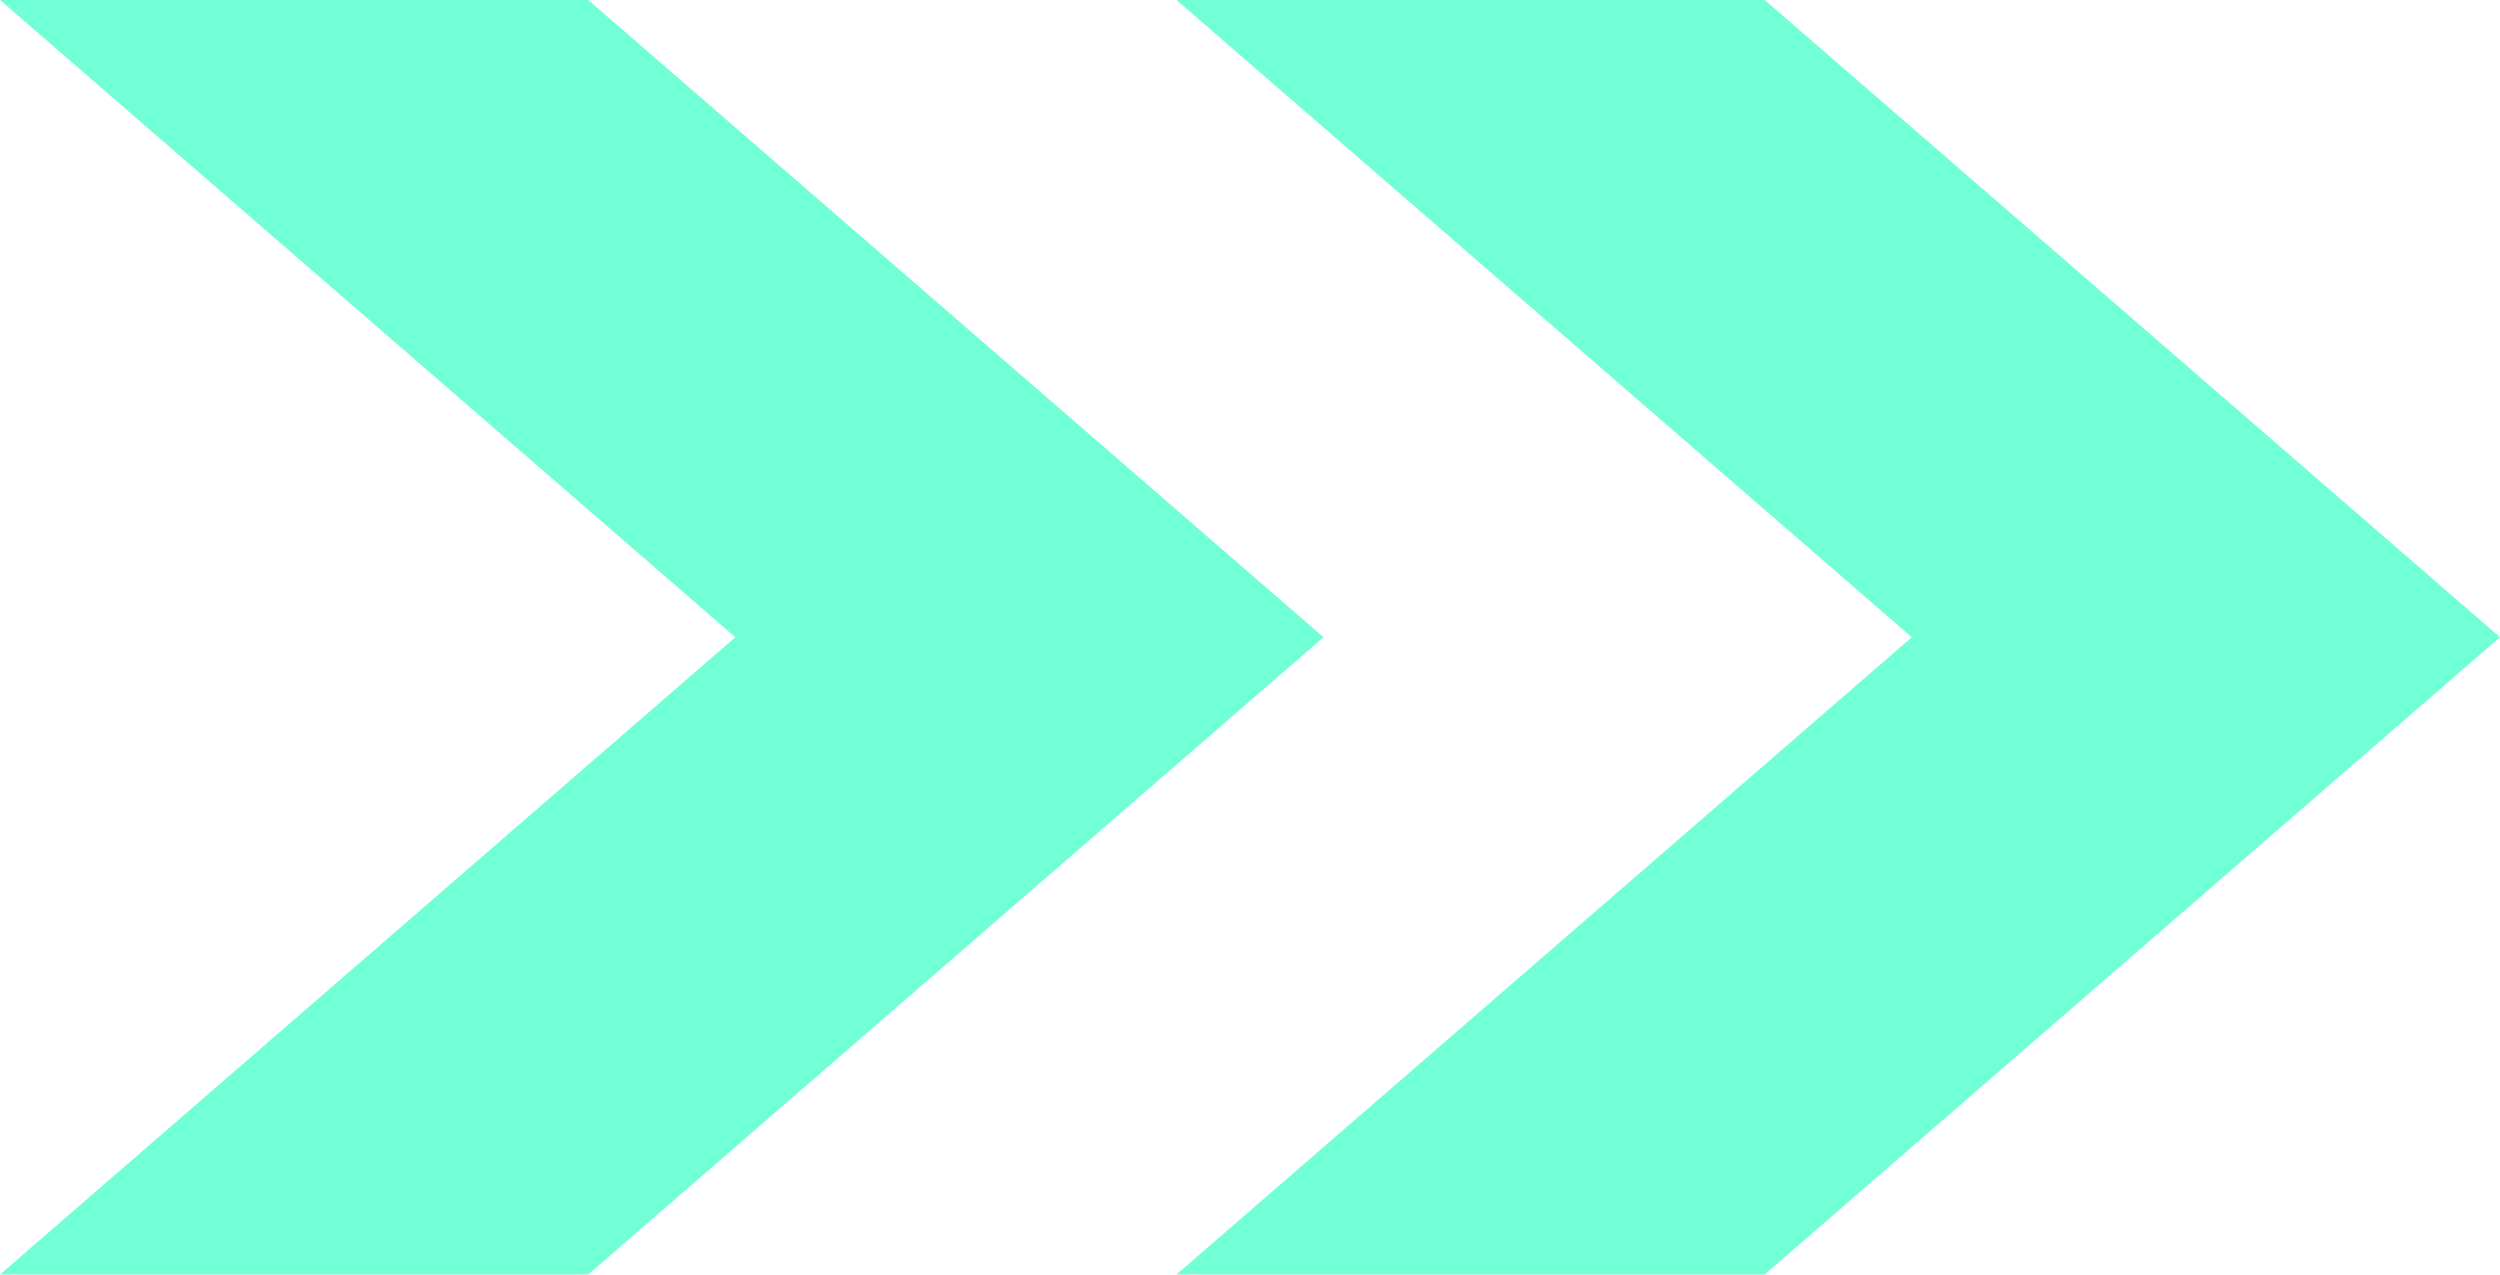 ﻿<?xml version="1.0" encoding="utf-8"?>
<svg version="1.1" xmlns:xlink="http://www.w3.org/1999/xlink" width="51px" height="26px" xmlns="http://www.w3.org/2000/svg">
  <g transform="matrix(1 0 0 1 -98 -248 )">
    <path d="M 27 13  L 12 26  L 0 26  L 15 13  L 0 0  L 12 0  L 27 13  Z M 51 13  L 36 26  L 24 26  L 39 13  L 24 0  L 36 0  L 51 13  Z " fill-rule="nonzero" fill="#71ffd5" stroke="none" transform="matrix(1 0 0 1 98 248 )" />
  </g>
</svg>